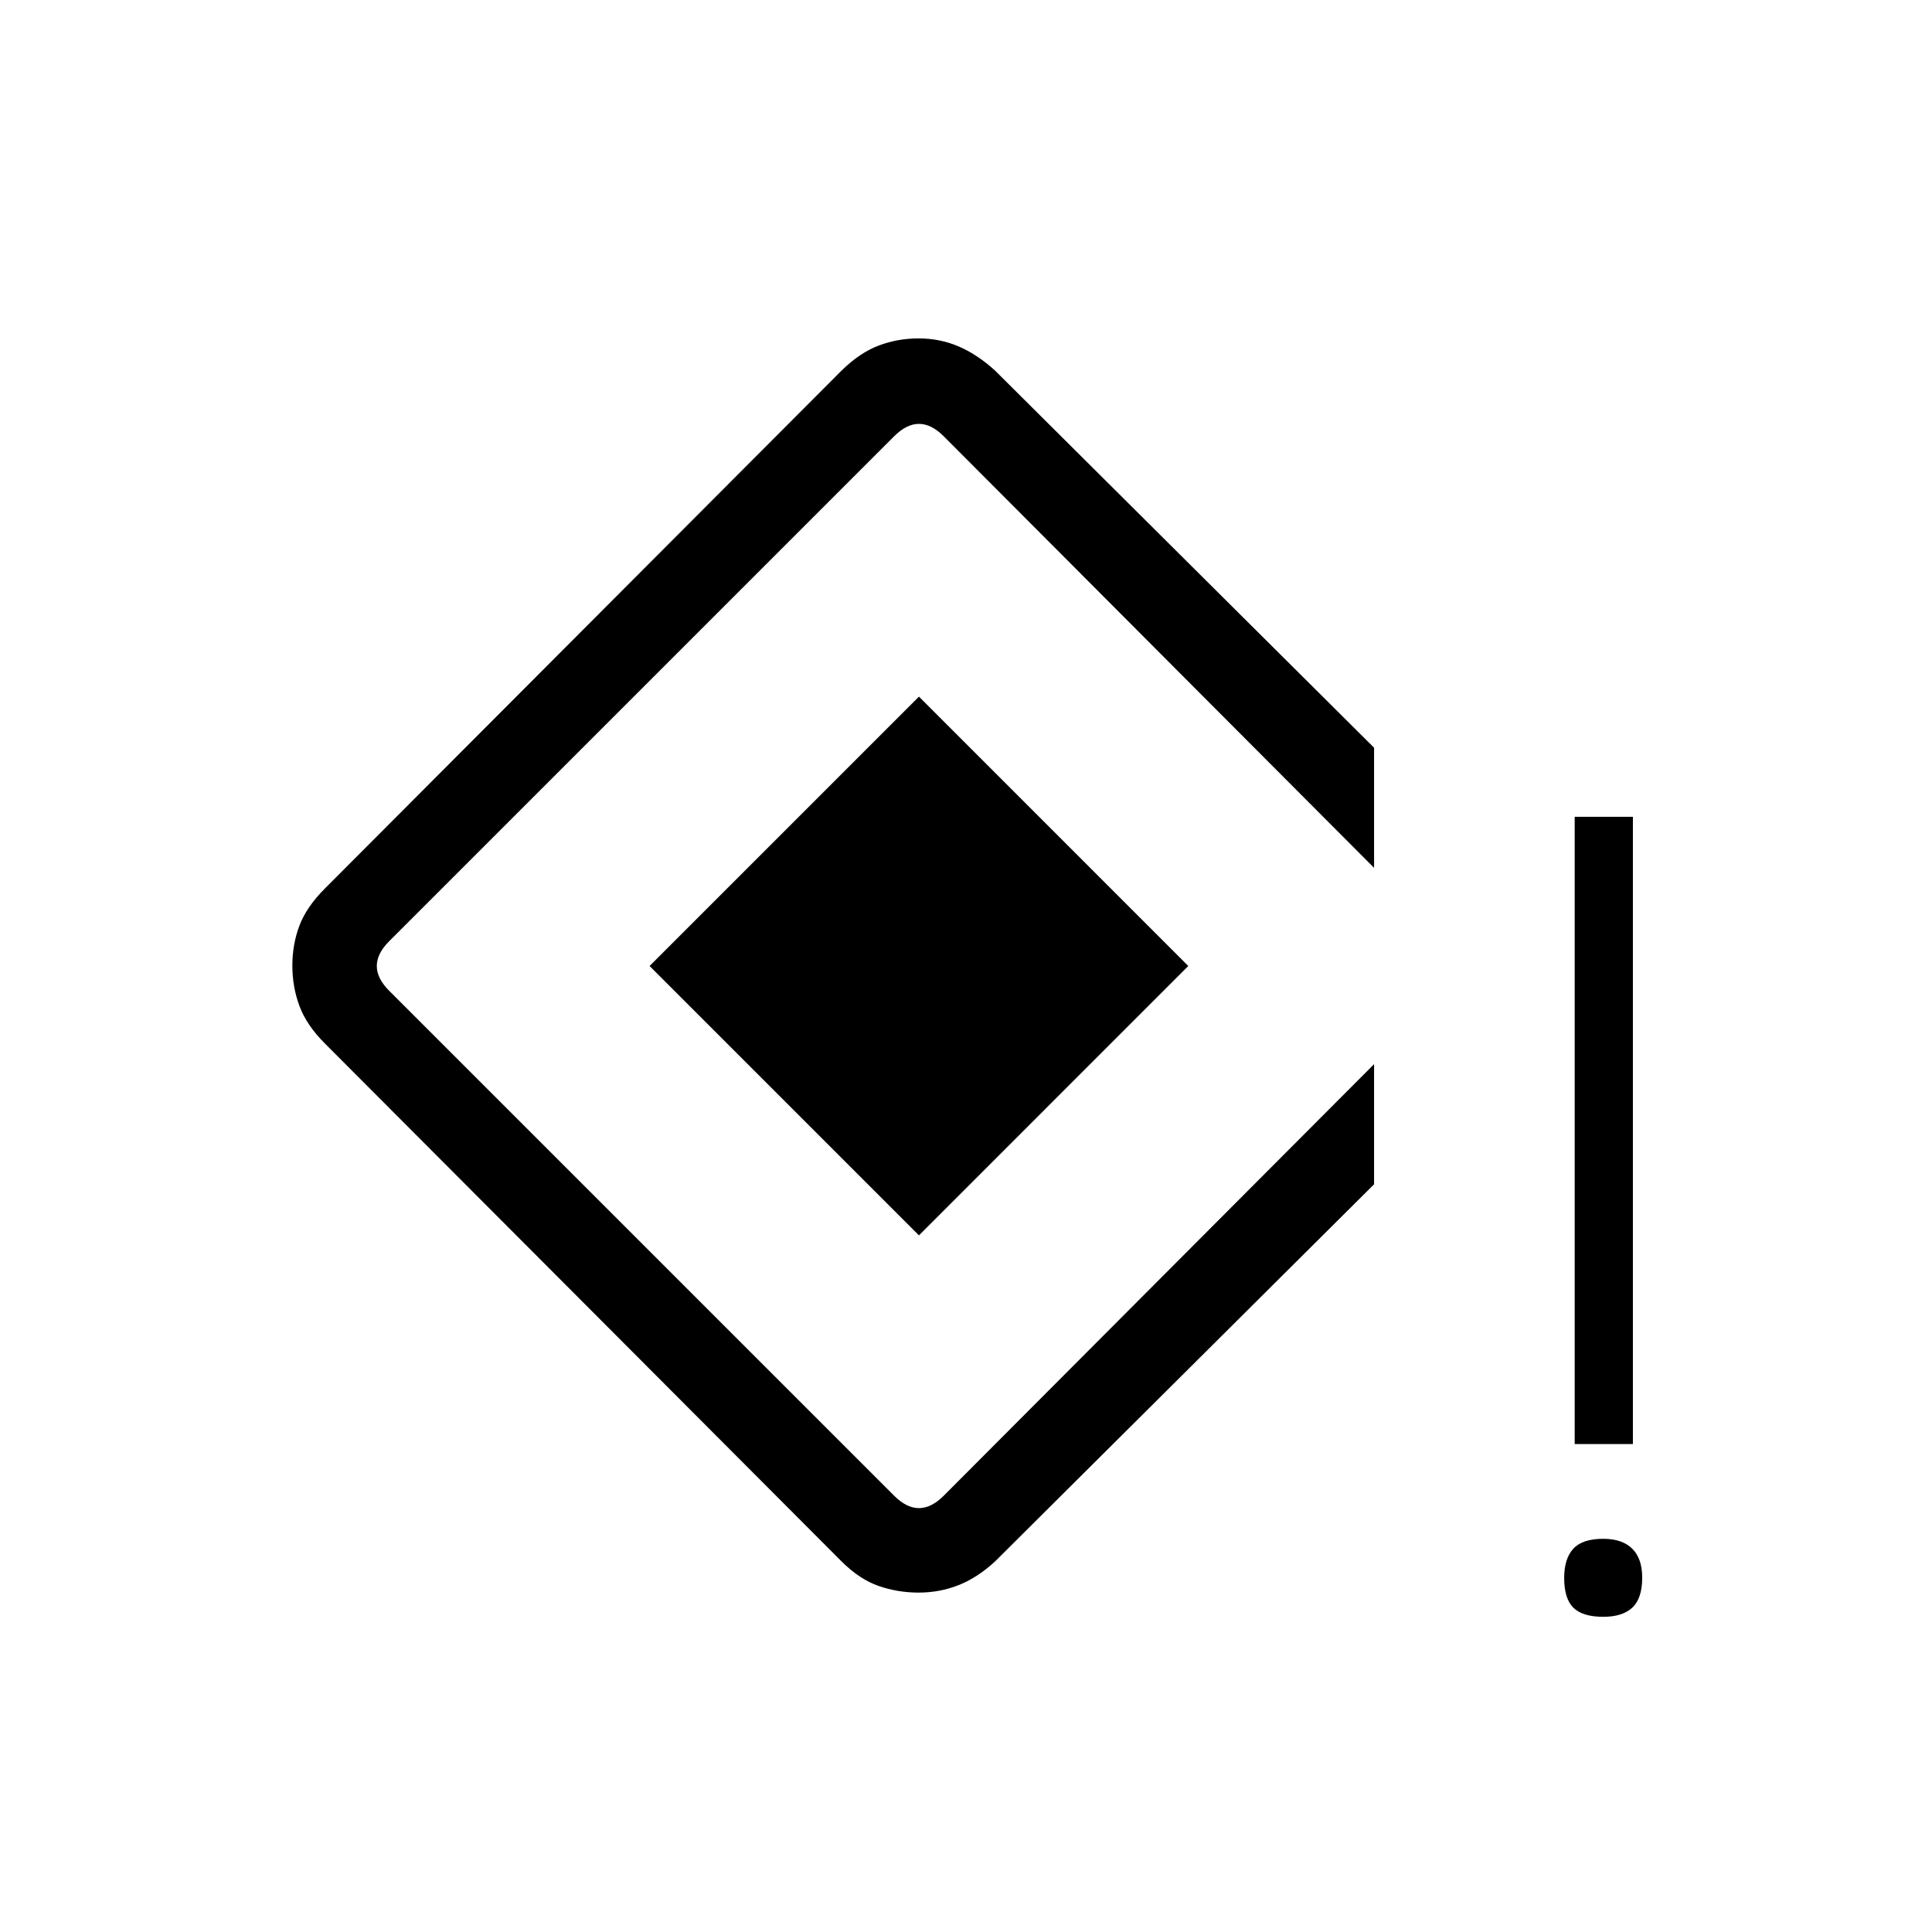 <svg xmlns="http://www.w3.org/2000/svg" height="20" viewBox="0 -960 960 960" width="20"><path d="M782.46-242.46v-311.69h28.92v311.69h-28.92Zm14.22 85.84q-10.3 0-14.87-4.51-4.58-4.51-4.58-14.81 0-9.52 4.51-14.48 4.52-4.96 14.81-4.96 9.53 0 14.49 4.89 4.96 4.9 4.96 14.43 0 10.29-4.9 14.87-4.89 4.57-14.42 4.57ZM456.5-168.65q-10.42 0-19.89-3.29t-18.38-12.14L161.4-441.53q-9.05-9.05-12.59-18.55-3.54-9.5-3.54-20.11 0-10.62 3.54-19.93 3.54-9.3 12.59-18.35l256.83-257.45q9.03-8.85 18.44-12.39 9.41-3.54 19.83-3.54 10.42 0 19.69 3.93 9.27 3.92 18.19 12l188.39 187.46v59.69L468.92-743.23q-6.15-6.15-12.3-6.15-6.16 0-12.31 6.15L193.38-492.31q-6.15 6.16-6.15 12.31t6.15 12.31l250.93 250.92q6.15 6.15 12.31 6.15 6.15 0 12.3-6.15l213.85-214.46v59.69L494.38-184.08q-8.79 8.08-18.13 11.75-9.33 3.68-19.75 3.68Zm.12-177.5L322.77-480l133.85-133.85L590.46-480 456.62-346.15Z"/></svg>